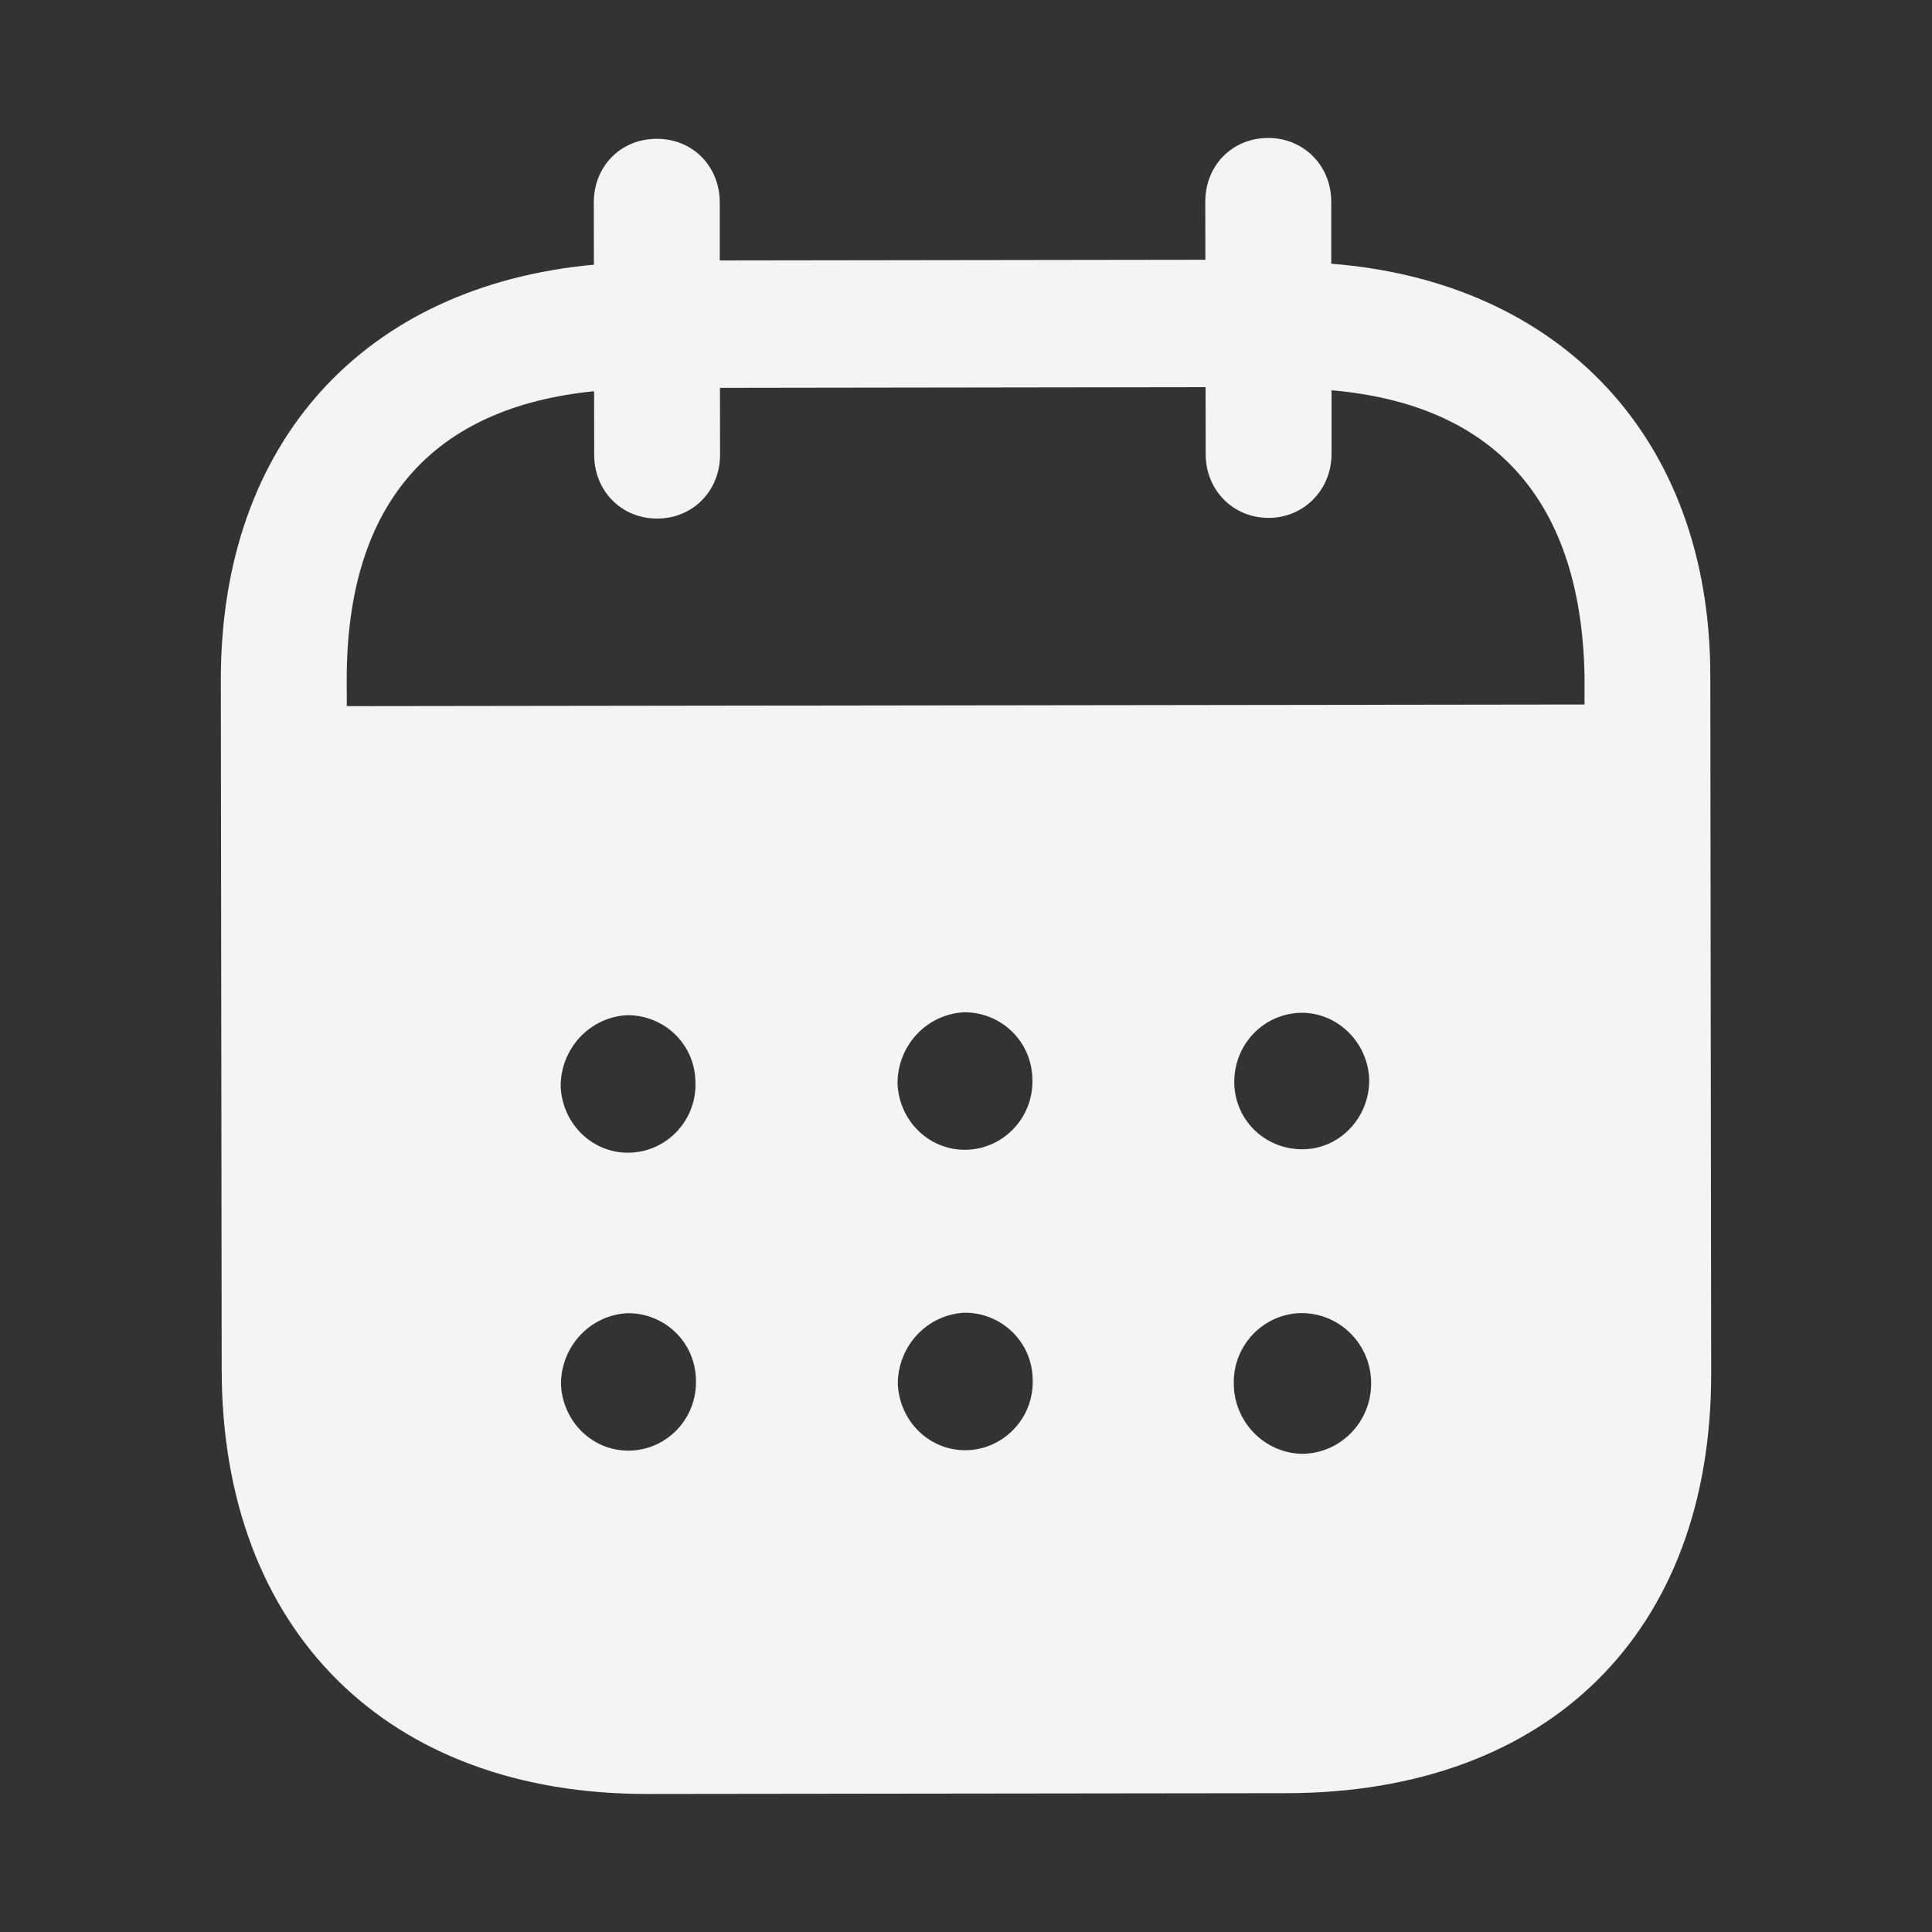 <svg width="20" height="20" viewBox="0 0 20 20" fill="none" xmlns="http://www.w3.org/2000/svg">
<rect x="0" y="0" width="20" height="20" fill="#333333" stroke="none"/>
<path fill-rule="evenodd" clip-rule="evenodd" d="M13.781 2.087L13.781 2.73C16.143 2.915 17.702 4.524 17.705 6.991L17.714 14.213C17.718 16.903 16.028 18.558 13.319 18.563L6.702 18.571C4.01 18.575 2.298 16.88 2.295 14.182L2.286 7.045C2.282 4.561 3.787 2.957 6.148 2.74L6.147 2.098C6.146 1.721 6.426 1.437 6.798 1.437C7.17 1.436 7.45 1.719 7.451 2.096L7.451 2.696L12.478 2.689L12.477 2.089C12.477 1.712 12.756 1.429 13.128 1.428C13.492 1.428 13.78 1.71 13.781 2.087ZM3.59 7.31L16.403 7.293V6.993C16.366 5.151 15.442 4.184 13.784 4.04L13.784 4.7C13.784 5.069 13.498 5.361 13.134 5.361C12.761 5.362 12.481 5.07 12.481 4.702L12.48 4.008L7.453 4.015L7.454 4.708C7.454 5.077 7.176 5.368 6.803 5.368C6.431 5.369 6.151 5.079 6.151 4.71L6.15 4.05C4.5 4.215 3.587 5.185 3.589 7.043L3.59 7.31ZM12.777 11.203V11.213C12.786 11.607 13.107 11.906 13.498 11.897C13.878 11.888 14.182 11.561 14.174 11.167C14.156 10.79 13.85 10.483 13.47 10.484C13.081 10.492 12.776 10.809 12.777 11.203ZM13.476 15.05C13.087 15.041 12.773 14.717 12.772 14.323C12.764 13.929 13.076 13.602 13.465 13.593H13.474C13.871 13.593 14.194 13.917 14.194 14.32C14.195 14.723 13.873 15.049 13.476 15.05ZM9.291 11.217C9.307 11.611 9.63 11.919 10.019 11.902C10.4 11.884 10.704 11.558 10.687 11.164C10.678 10.778 10.364 10.479 9.984 10.479C9.594 10.496 9.29 10.823 9.291 11.217ZM10.022 15.012C9.633 15.029 9.312 14.721 9.294 14.327C9.294 13.933 9.598 13.607 9.987 13.589C10.368 13.589 10.682 13.889 10.69 14.273C10.708 14.668 10.403 14.994 10.022 15.012ZM5.804 11.247C5.821 11.641 6.143 11.95 6.532 11.932C6.913 11.915 7.217 11.588 7.199 11.194C7.191 10.809 6.878 10.509 6.496 10.509C6.107 10.527 5.803 10.853 5.804 11.247ZM6.536 15.016C6.147 15.034 5.825 14.726 5.807 14.331C5.806 13.937 6.111 13.611 6.5 13.594C6.881 13.593 7.195 13.893 7.204 14.278C7.221 14.672 6.918 14.999 6.536 15.016Z" fill="#F3F4F6"/>
</svg>
